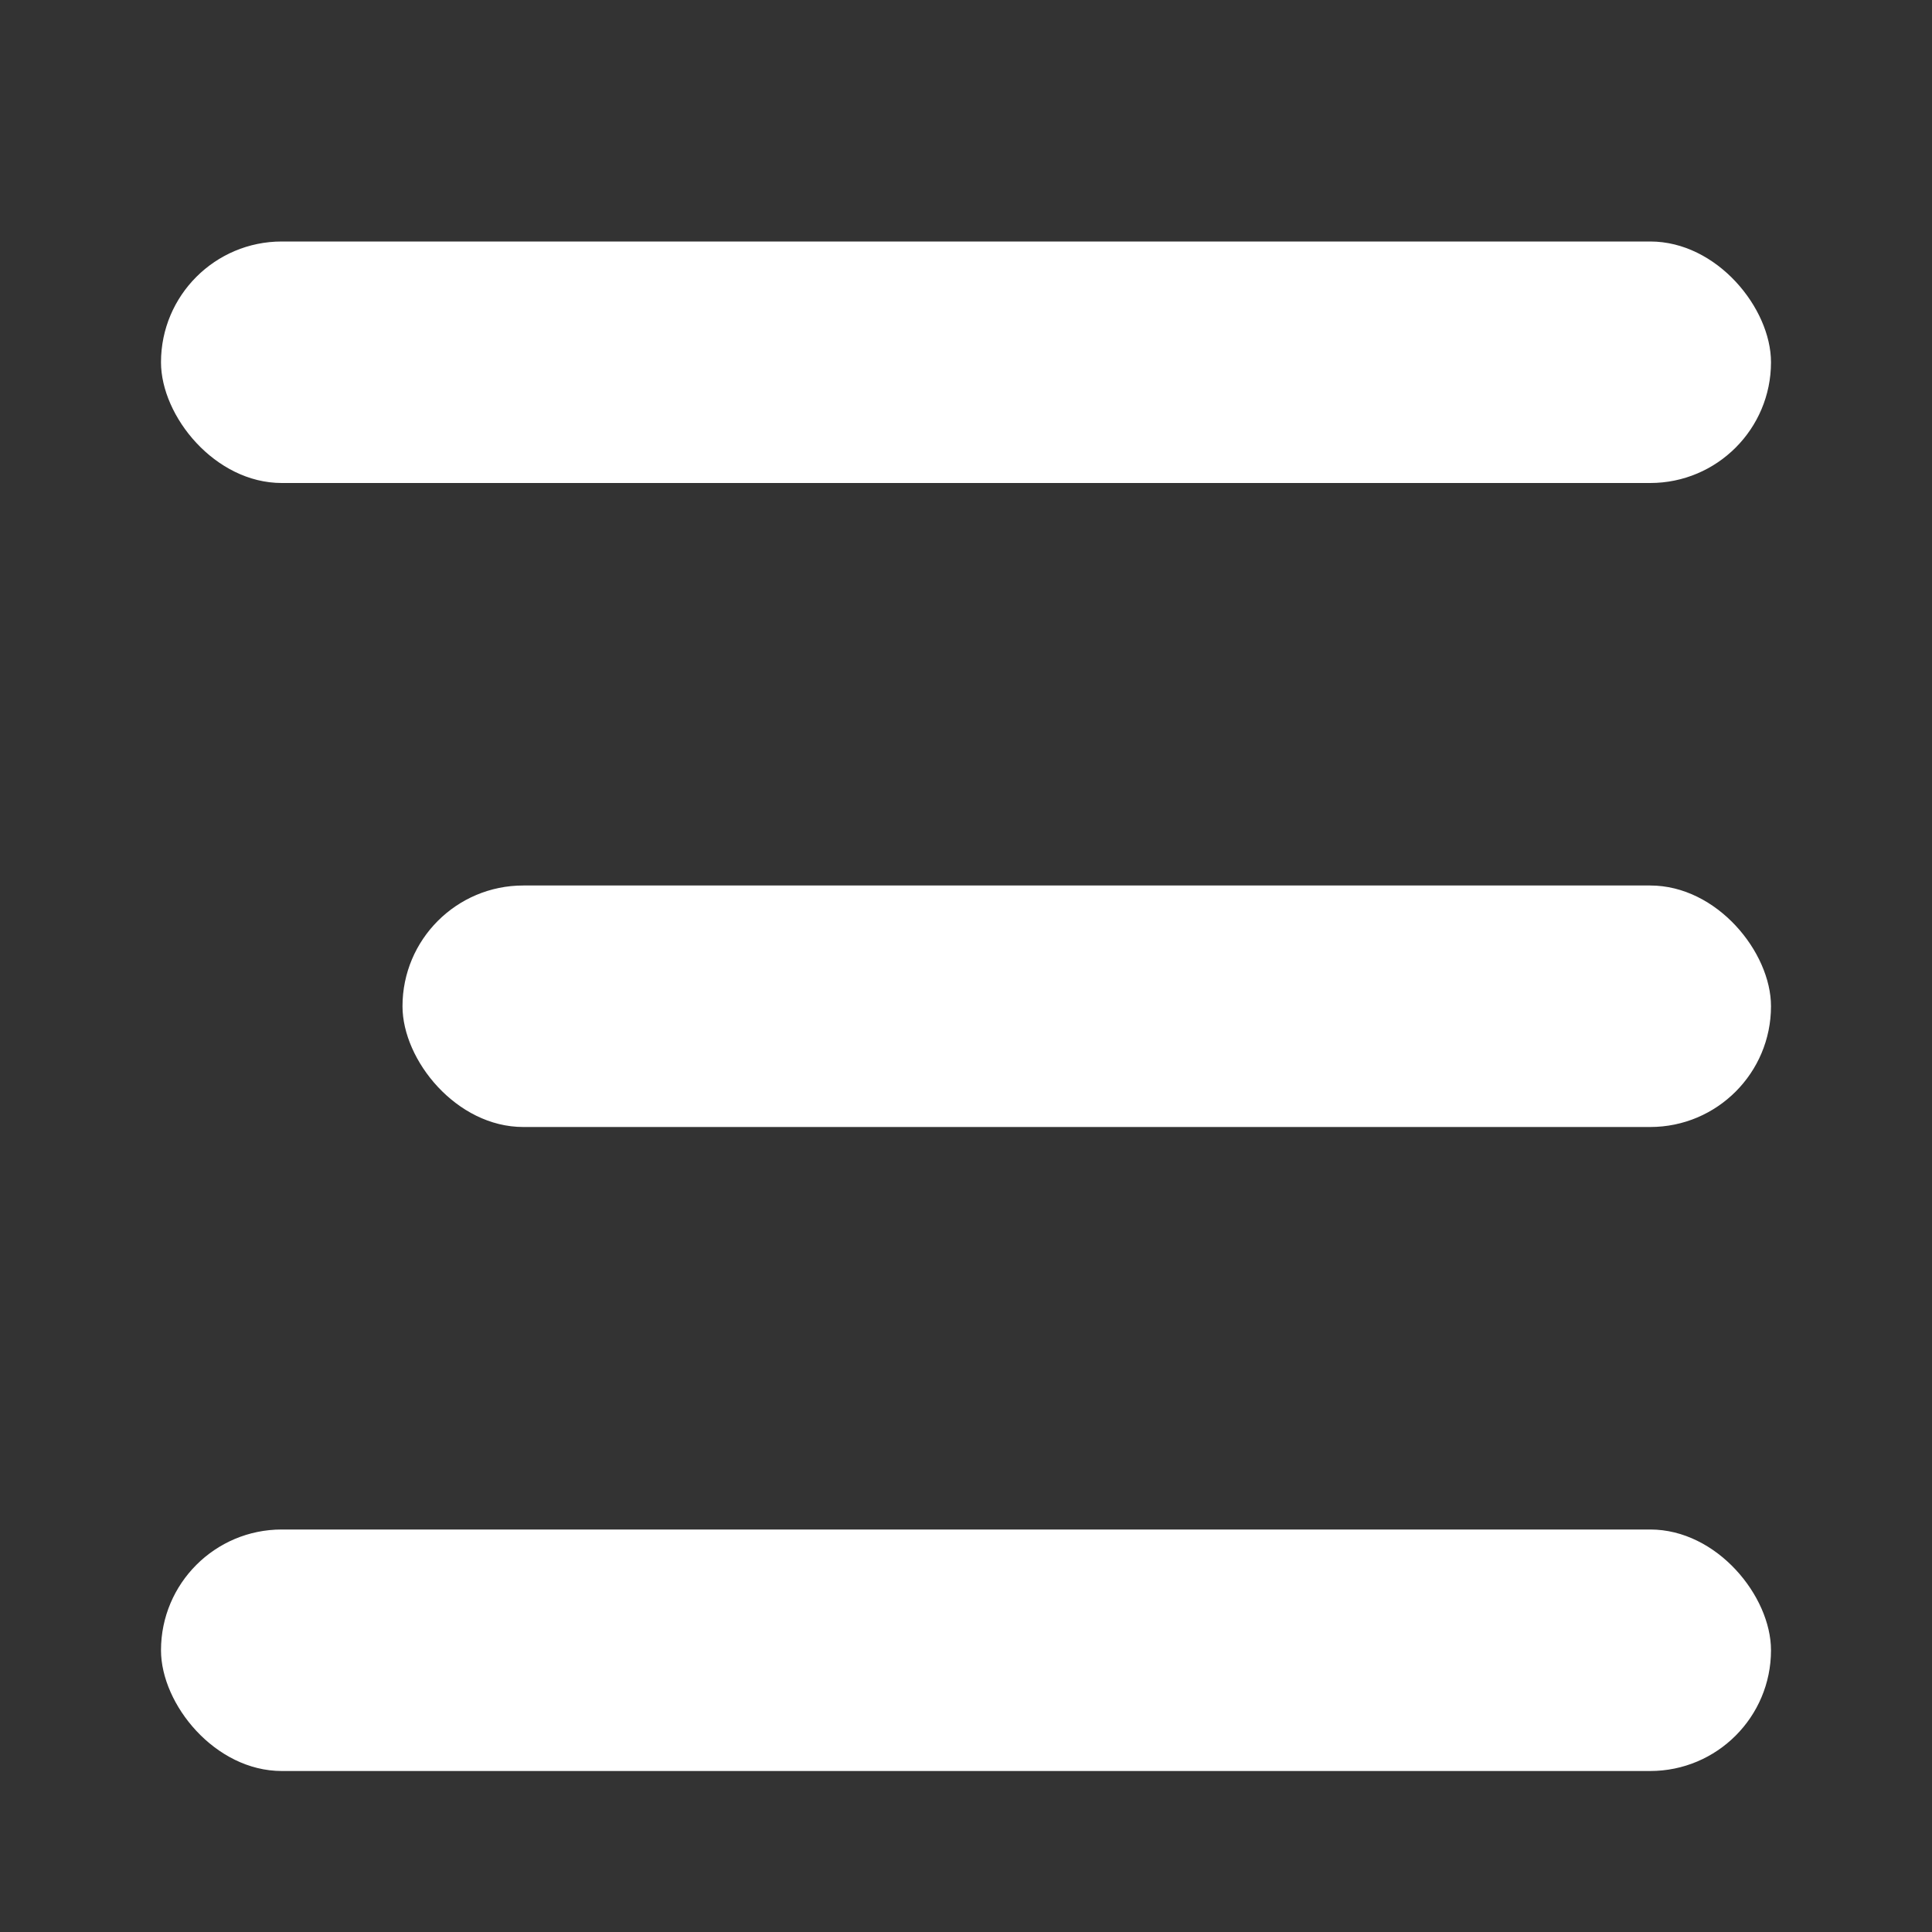 <svg xmlns="http://www.w3.org/2000/svg" viewBox="0 0 24 24">
    <rect x="0" y="0" width="24" height="24" fill="#333333" stroke="none"/>
    <defs>
        <style>
            .cls-1{fill:#fff}.cls-2{fill:none}
        </style>
    </defs>
    <g id="Group_257" data-name="Group 257" transform="translate(-288 -13)">
        <rect id="Rectangle_207" width="20" height="3" class="cls-1" data-name="Rectangle 207" rx="1.5" transform="translate(290 16)"/>
        <rect id="Rectangle_208" width="17" height="3" class="cls-1" data-name="Rectangle 208" rx="1.5" transform="translate(293 24)"/>
        <rect id="Rectangle_209" width="20" height="3" class="cls-1" data-name="Rectangle 209" rx="1.5" transform="translate(290 32)"/>
        <path id="Rectangle_210" d="M0 0h24v24H0z" class="cls-2" data-name="Rectangle 210" transform="translate(288 13)"/>
    </g>
</svg>
